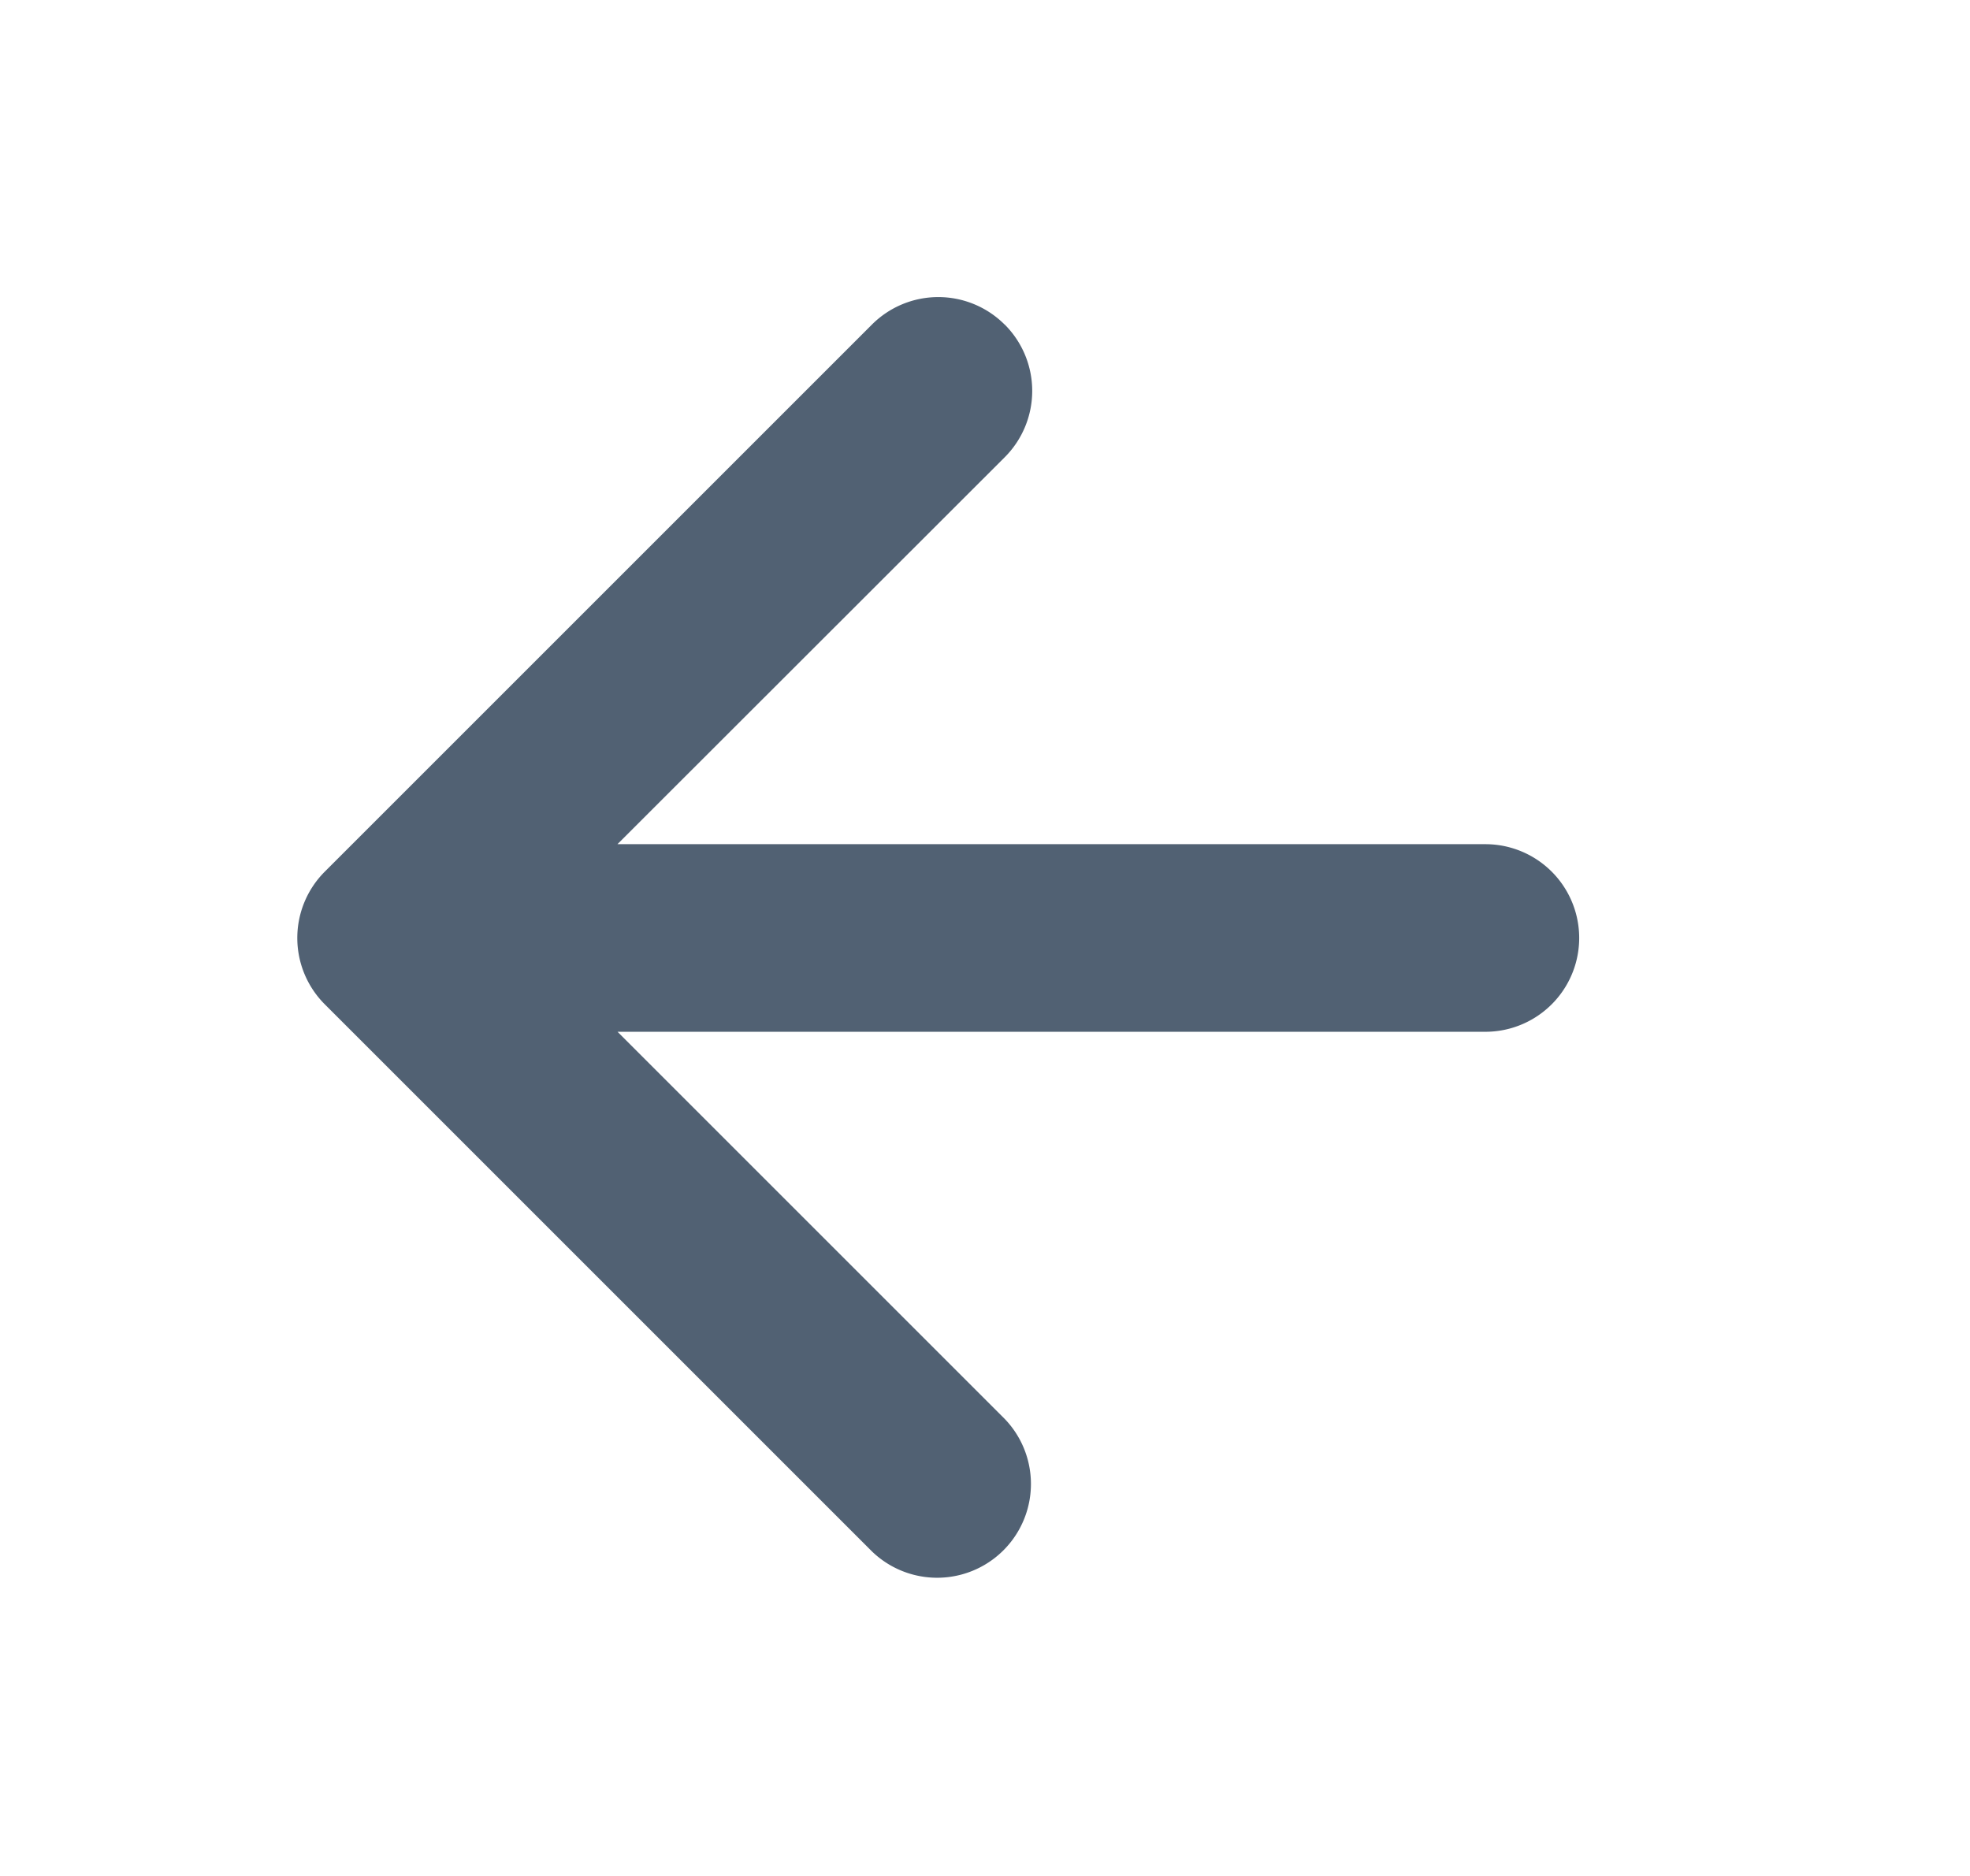<svg width="21" height="20" fill="none" xmlns="http://www.w3.org/2000/svg"><path fill-rule="evenodd" clip-rule="evenodd" d="M10.71 3.46a1 1 0 0 1 0 1.415L6.582 9h9.252a1 1 0 1 1 0 2H6.583l4.126 4.126a1 1 0 0 1-1.414 1.414l-5.833-5.833a1 1 0 0 1 0-1.414L9.295 3.46a1 1 0 0 1 1.414 0Z" fill="#516173"/></svg>
